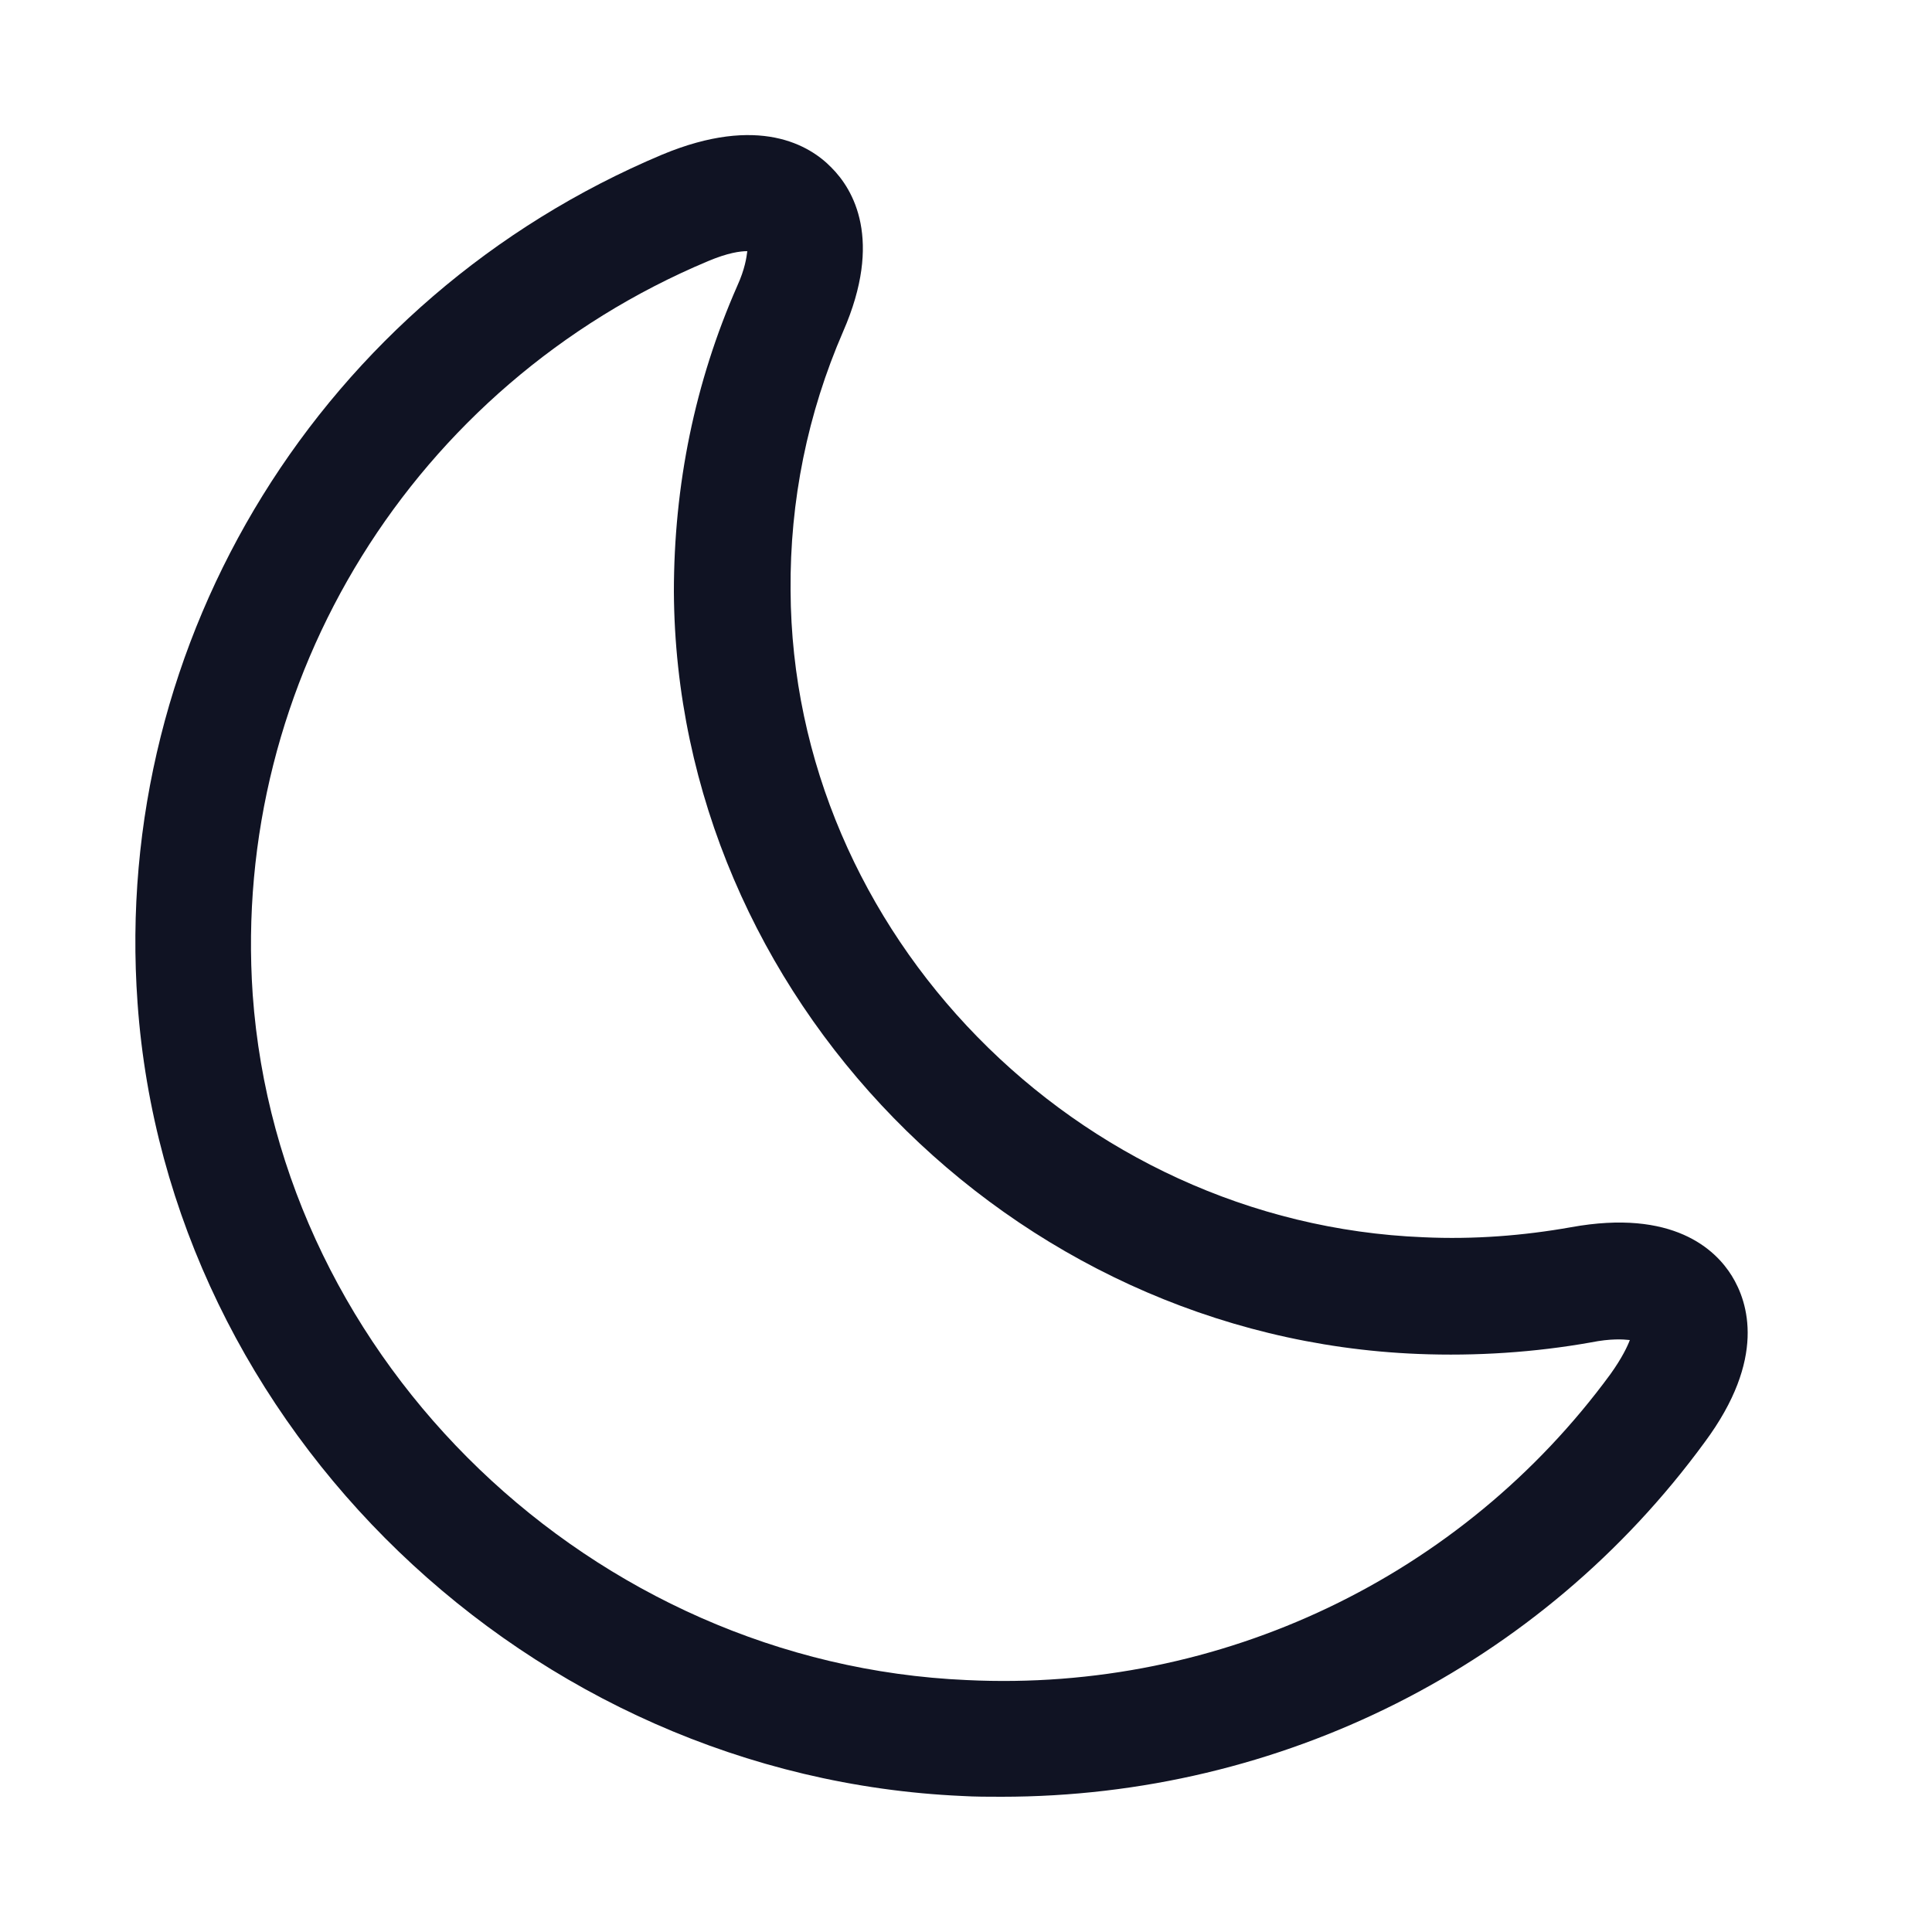 <svg width="25" height="25" viewBox="0 0 25 25" fill="none" xmlns="http://www.w3.org/2000/svg">
<g id="vuesax/outline/moon">
<g id="moon">
<path id="Vector" d="M12.96 23.25C12.79 23.25 12.62 23.25 12.45 23.24C6.85 22.99 2.17 18.48 1.78 12.98C1.44 8.26 4.17 3.85 8.57 2C9.82 1.48 10.48 1.88 10.76 2.17C11.04 2.45 11.43 3.1 10.91 4.29C10.45 5.35 10.22 6.48 10.23 7.64C10.25 12.07 13.93 15.83 18.42 16.01C19.07 16.04 19.71 15.99 20.33 15.88C21.65 15.64 22.2 16.17 22.41 16.51C22.62 16.85 22.86 17.58 22.06 18.66C19.94 21.56 16.57 23.25 12.96 23.25ZM3.27 12.87C3.61 17.63 7.67 21.53 12.51 21.74C15.8 21.9 18.92 20.4 20.84 17.78C20.99 17.57 21.06 17.42 21.09 17.34C21 17.33 20.84 17.32 20.59 17.37C19.86 17.5 19.1 17.55 18.35 17.52C13.07 17.31 8.75 12.88 8.72 7.66C8.72 6.28 8.99 4.95 9.54 3.7C9.64 3.48 9.66 3.33 9.67 3.25C9.58 3.25 9.42 3.27 9.16 3.38C5.35 4.98 2.99 8.8 3.27 12.87Z" fill="#101323"/>
</g>
</g>
</svg>
